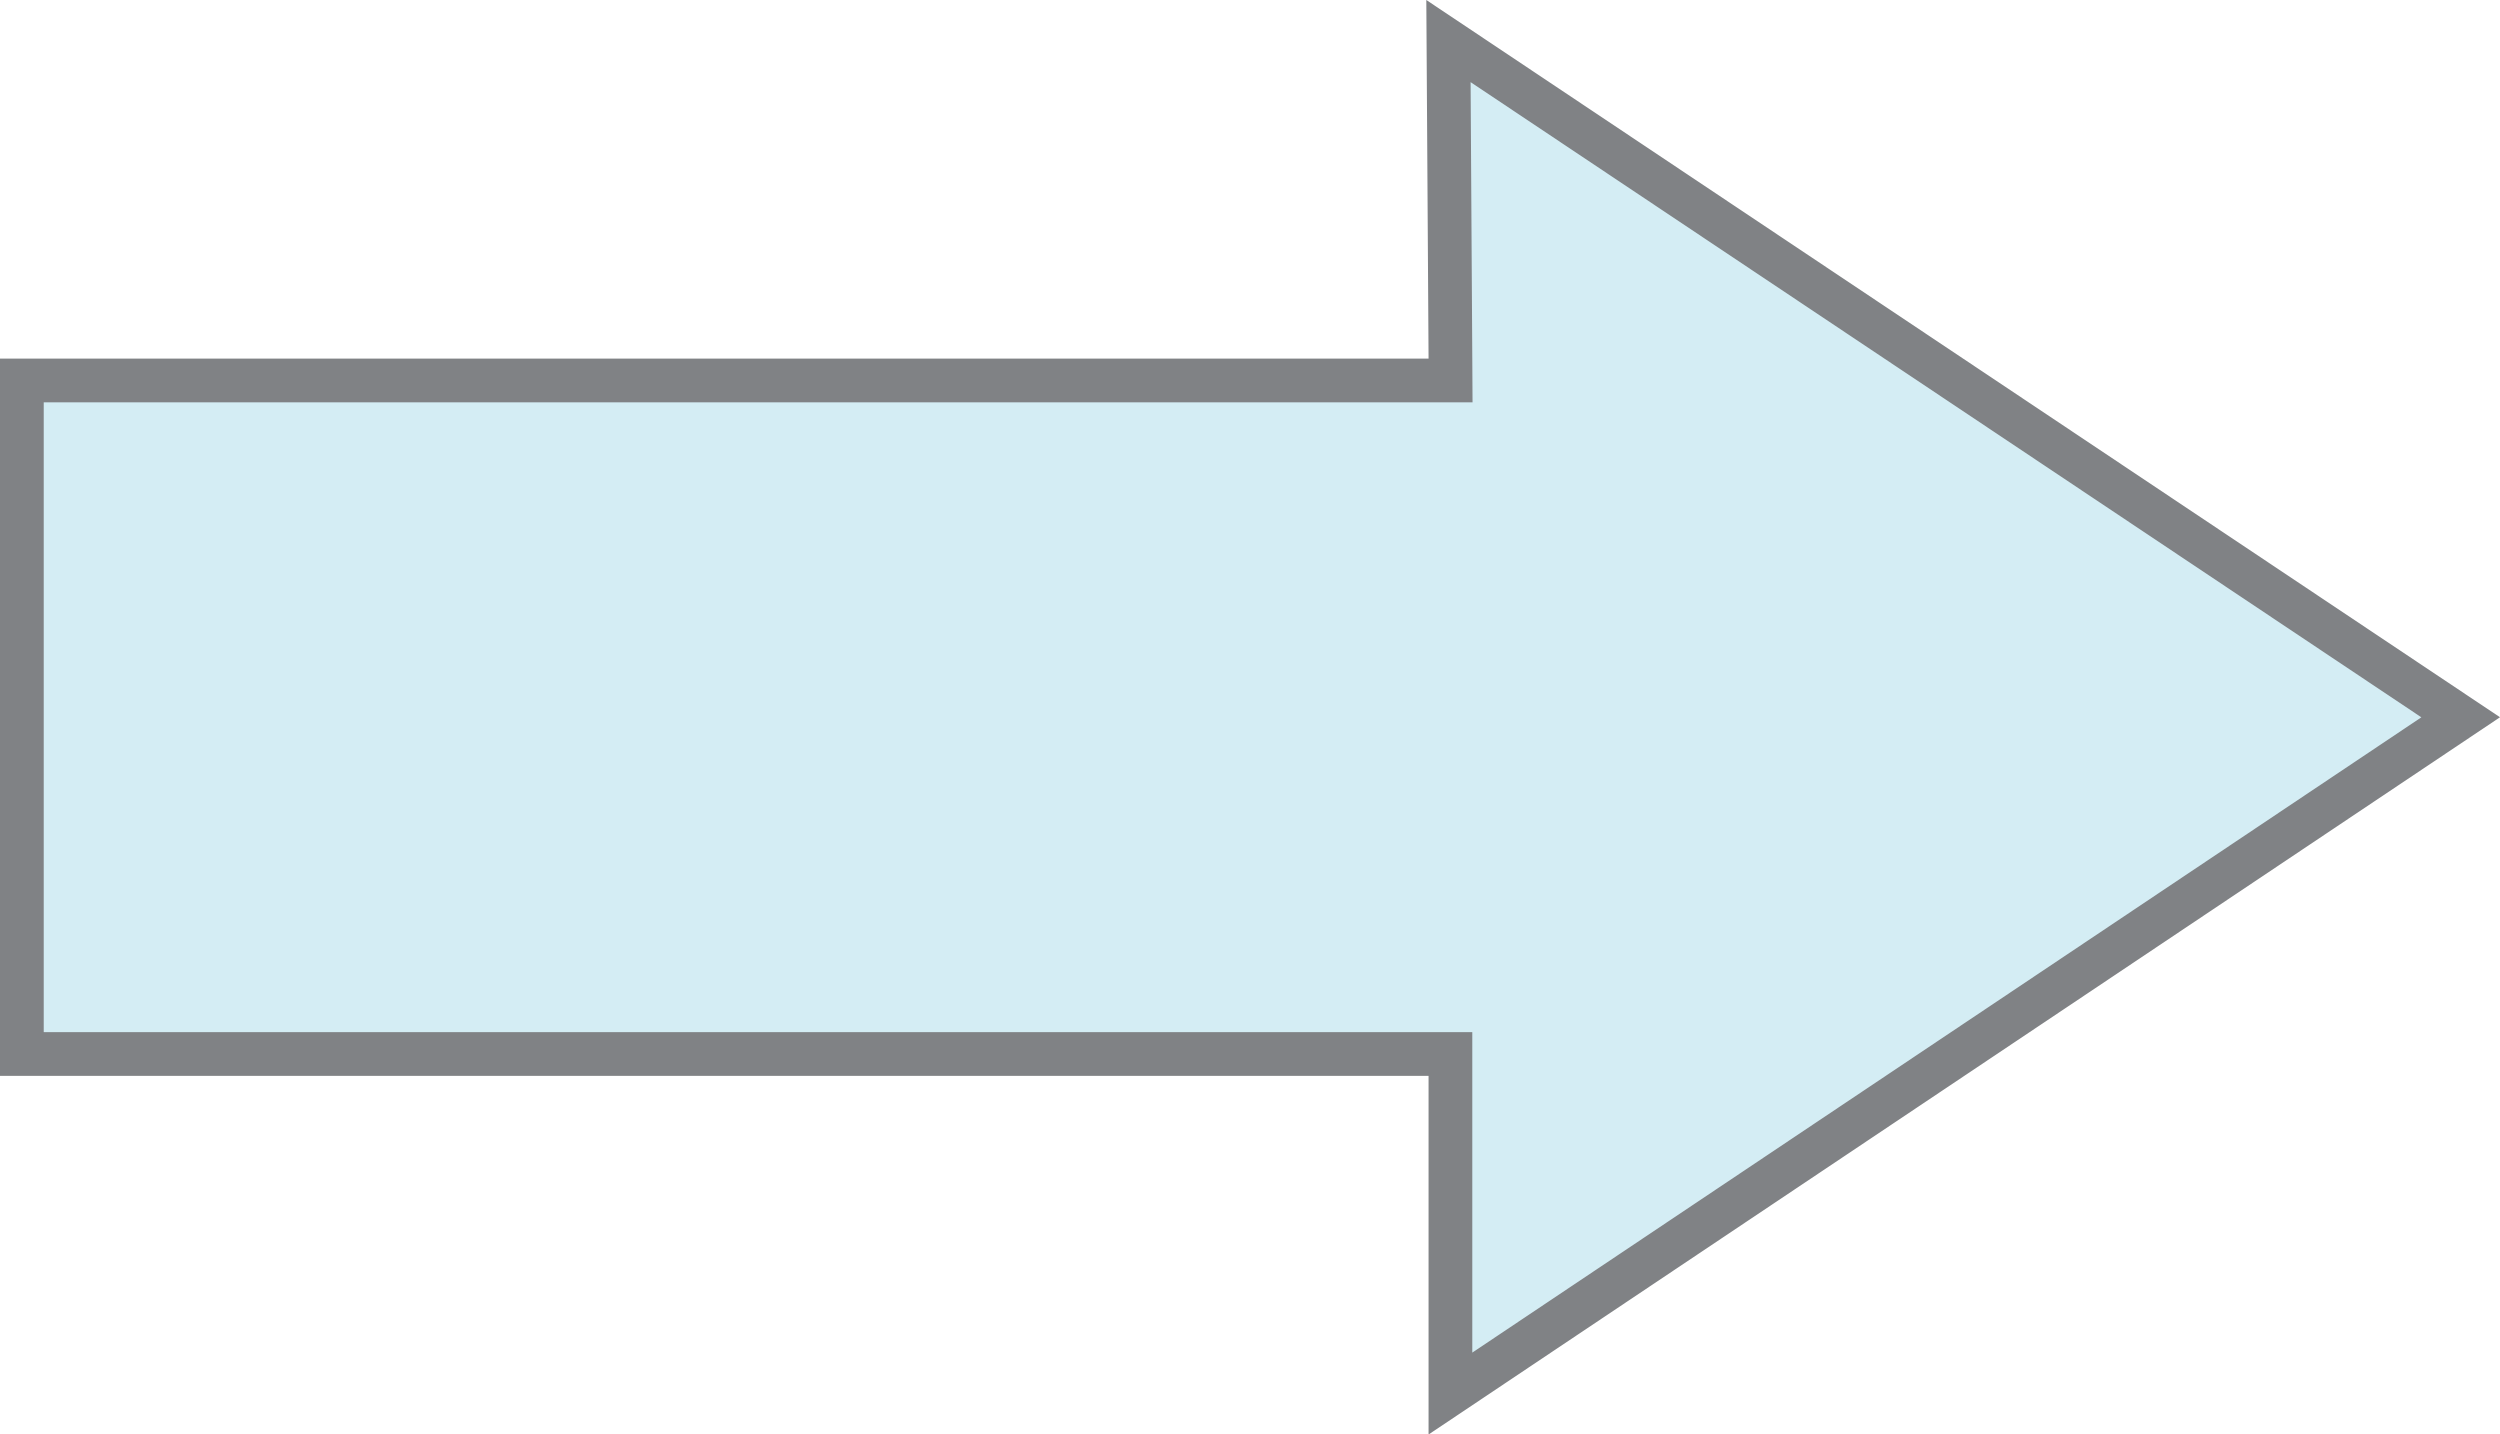 <?xml version="1.0" encoding="iso-8859-1"?>
<!-- Generator: Adobe Illustrator 17.0.0, SVG Export Plug-In . SVG Version: 6.00 Build 0)  -->
<!DOCTYPE svg PUBLIC "-//W3C//DTD SVG 1.1//EN" "http://www.w3.org/Graphics/SVG/1.1/DTD/svg11.dtd">
<svg version="1.1" xmlns="http://www.w3.org/2000/svg" xmlns:xlink="http://www.w3.org/1999/xlink" x="0px" y="0px"
	 width="40.021px" height="22.964px" viewBox="0 0 40.021 22.964" style="enable-background:new 0 0 40.021 22.964;"
	 xml:space="preserve">
<g id="cArrowRight">
	<g>
		<polygon style="fill:#D4EDF4;" points="23.219,16.874 0.35,16.874 0.35,6.091 23.222,6.091 23.188,0.658 39.391,11.482 
			23.219,22.309 		"/>
		<path style="fill:#808285;" d="M23.542,1.315l15.22,10.168L23.569,21.653v-4.43v-0.7h-0.7H0.7V6.441h22.169h0.704l-0.004-0.704
			L23.542,1.315 M22.833,0l0.036,5.741H0v11.482h22.869v5.741l17.152-11.482L22.833,0L22.833,0z"/>
	</g>
</g>
<g id="Layer_1">
</g>
</svg>
